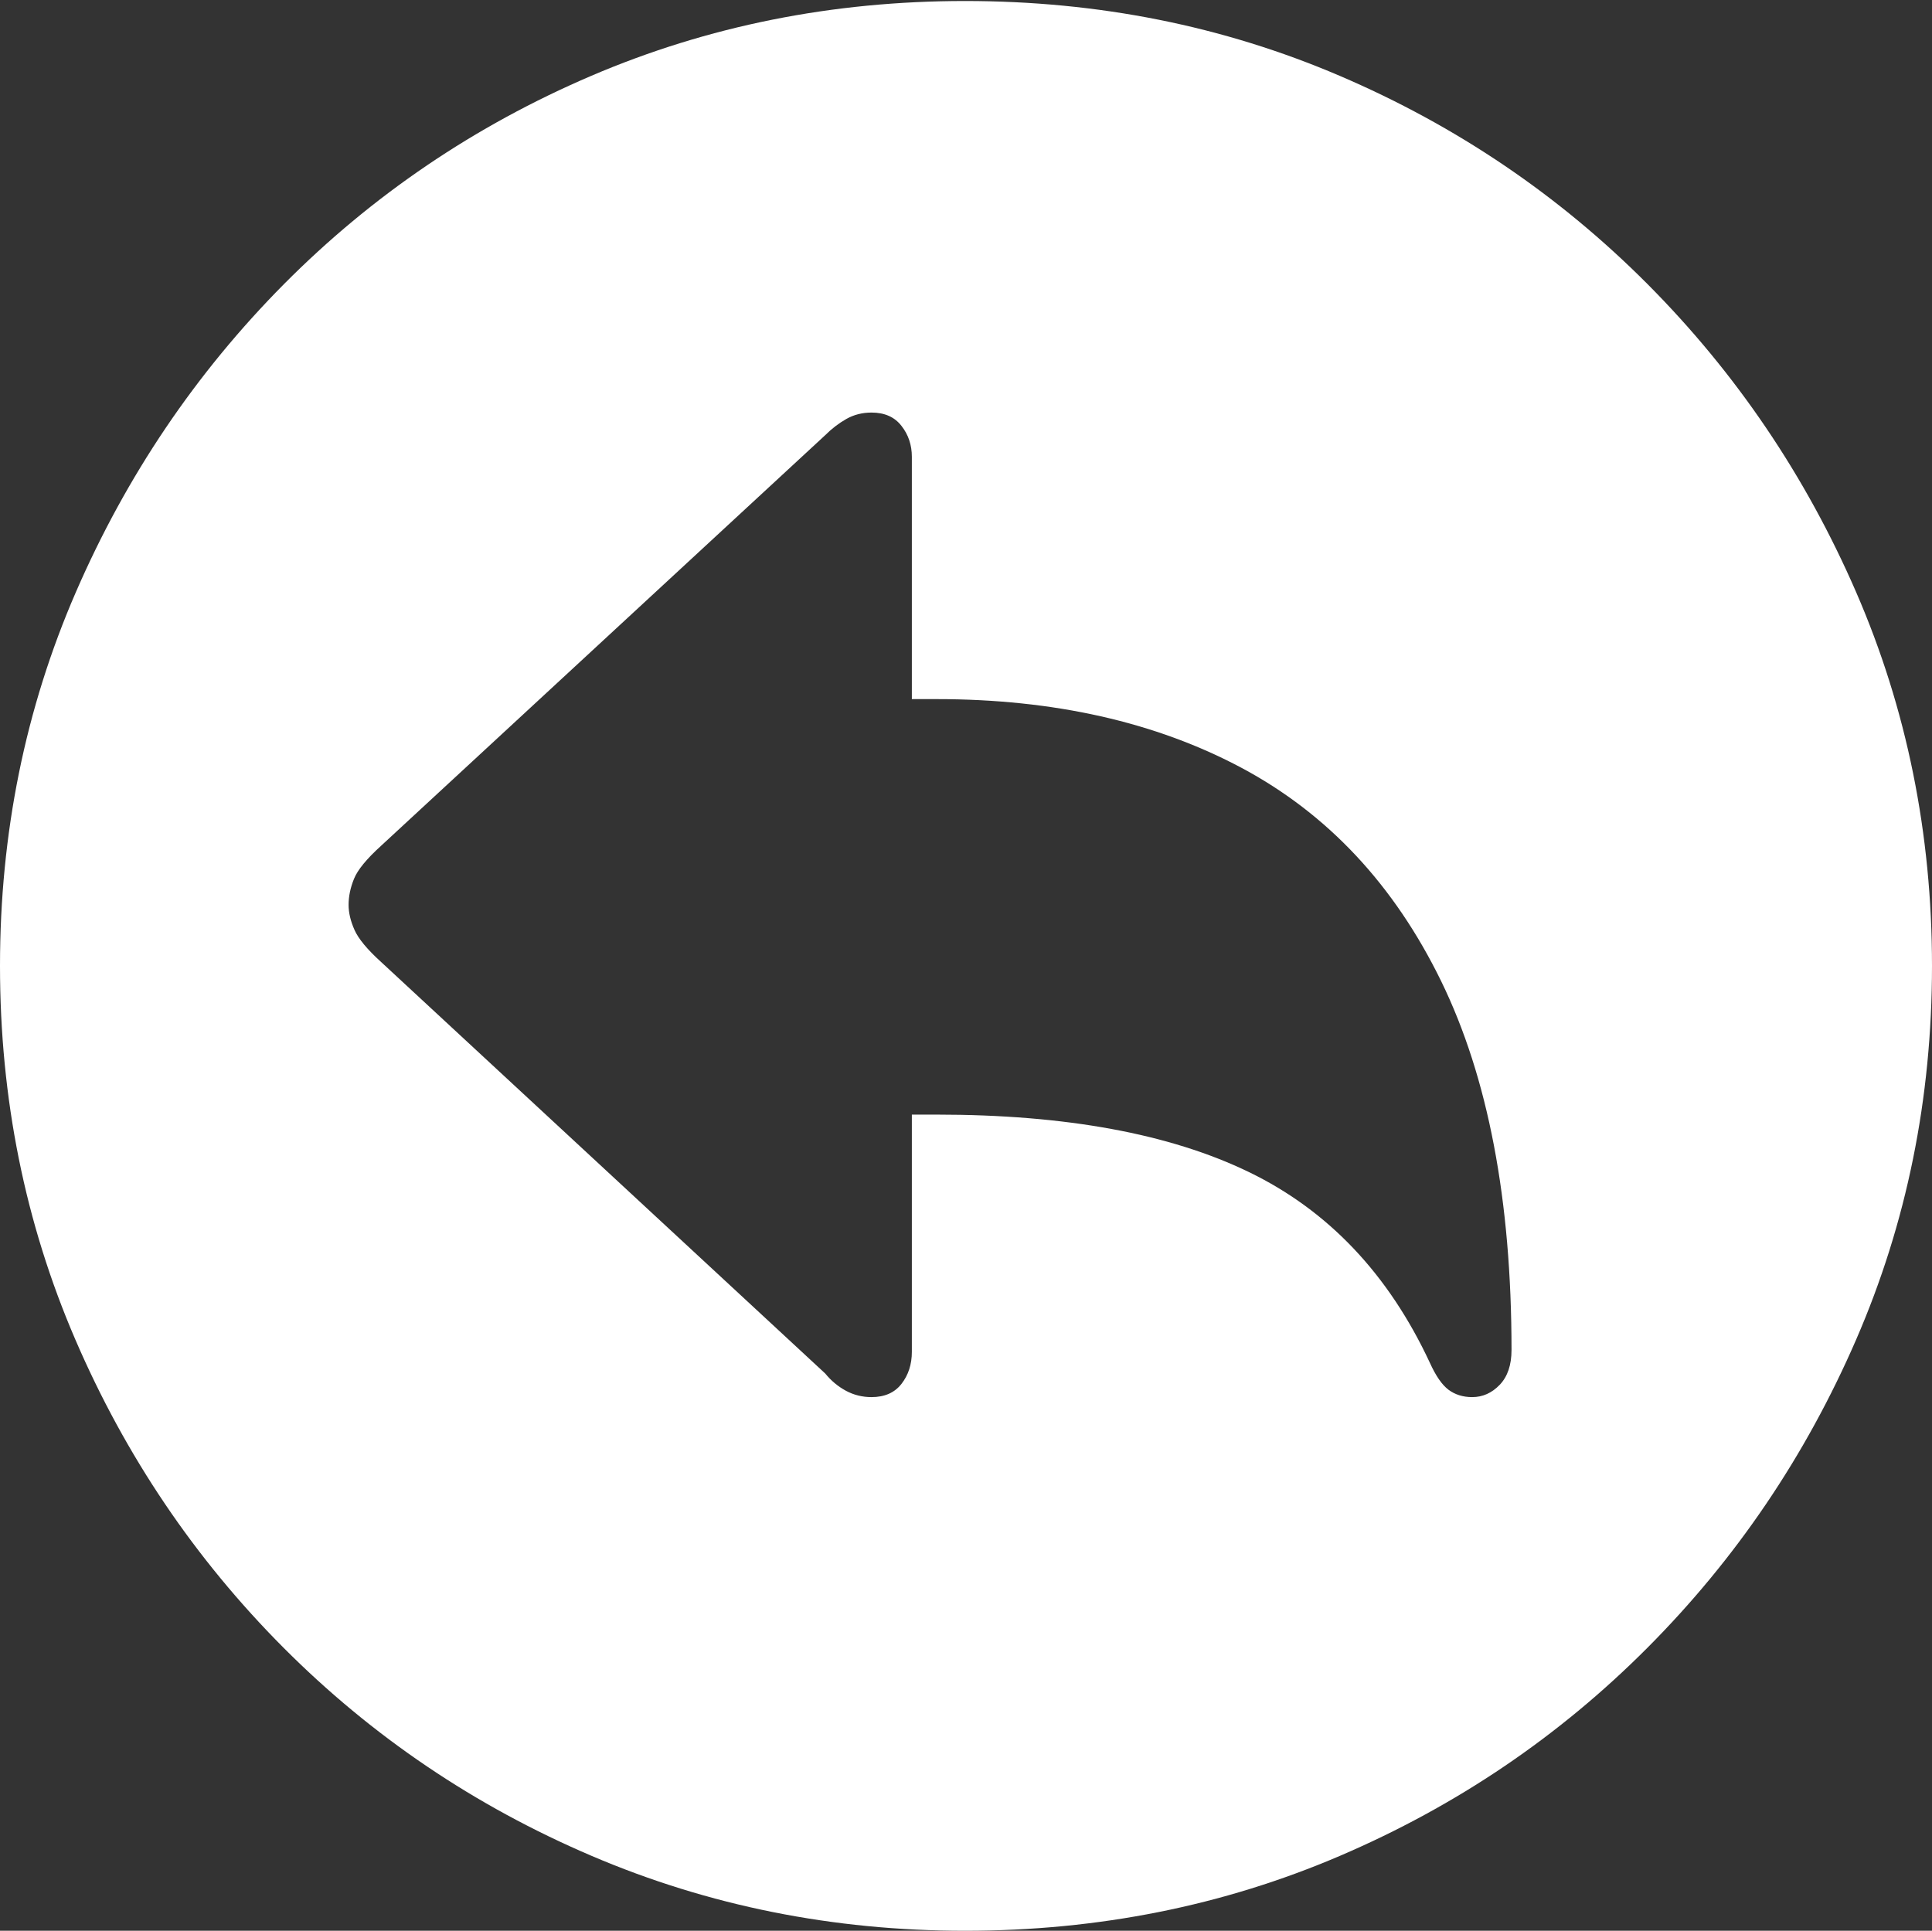 <?xml version="1.0" encoding="UTF-8"?>
<!--Generator: Apple Native CoreSVG 175-->
<!DOCTYPE svg
PUBLIC "-//W3C//DTD SVG 1.1//EN"
       "http://www.w3.org/Graphics/SVG/1.1/DTD/svg11.dtd">
<svg version="1.1" xmlns="http://www.w3.org/2000/svg" xmlns:xlink="http://www.w3.org/1999/xlink" width="19.16" height="19.15">
 <rect width="100%" height="100%" fill="#333333" stroke="none"/>
 <g>
  <rect height="19.15" opacity="0" width="19.16" x="0" y="0"/>
  <path d="M9.57 19.15Q11.553 19.15 13.286 18.408Q15.02 17.666 16.338 16.343Q17.656 15.02 18.408 13.286Q19.16 11.553 19.16 9.58Q19.16 7.607 18.408 5.874Q17.656 4.141 16.338 2.817Q15.02 1.494 13.286 0.752Q11.553 0.01 9.57 0.01Q7.598 0.01 5.864 0.752Q4.131 1.494 2.817 2.817Q1.504 4.141 0.752 5.874Q0 7.607 0 9.58Q0 11.553 0.747 13.286Q1.494 15.02 2.812 16.343Q4.131 17.666 5.869 18.408Q7.607 19.15 9.57 19.15ZM8.643 13.857Q8.506 13.857 8.389 13.794Q8.271 13.73 8.184 13.623L3.779 9.541Q3.574 9.355 3.516 9.224Q3.457 9.092 3.457 8.975Q3.457 8.848 3.511 8.716Q3.564 8.584 3.779 8.389L8.184 4.316Q8.281 4.219 8.394 4.155Q8.506 4.092 8.643 4.092Q8.838 4.092 8.94 4.224Q9.043 4.355 9.043 4.531L9.043 6.934L9.287 6.934Q11.035 6.934 12.315 7.617Q13.594 8.301 14.292 9.731Q14.99 11.162 14.99 13.389Q14.99 13.613 14.873 13.735Q14.756 13.857 14.6 13.857Q14.463 13.857 14.365 13.784Q14.268 13.711 14.18 13.516Q13.565 12.197 12.388 11.626Q11.211 11.055 9.287 11.055L9.043 11.055L9.043 13.408Q9.043 13.594 8.94 13.726Q8.838 13.857 8.643 13.857Z" fill="#ffffff"/>
 </g>
</svg>
